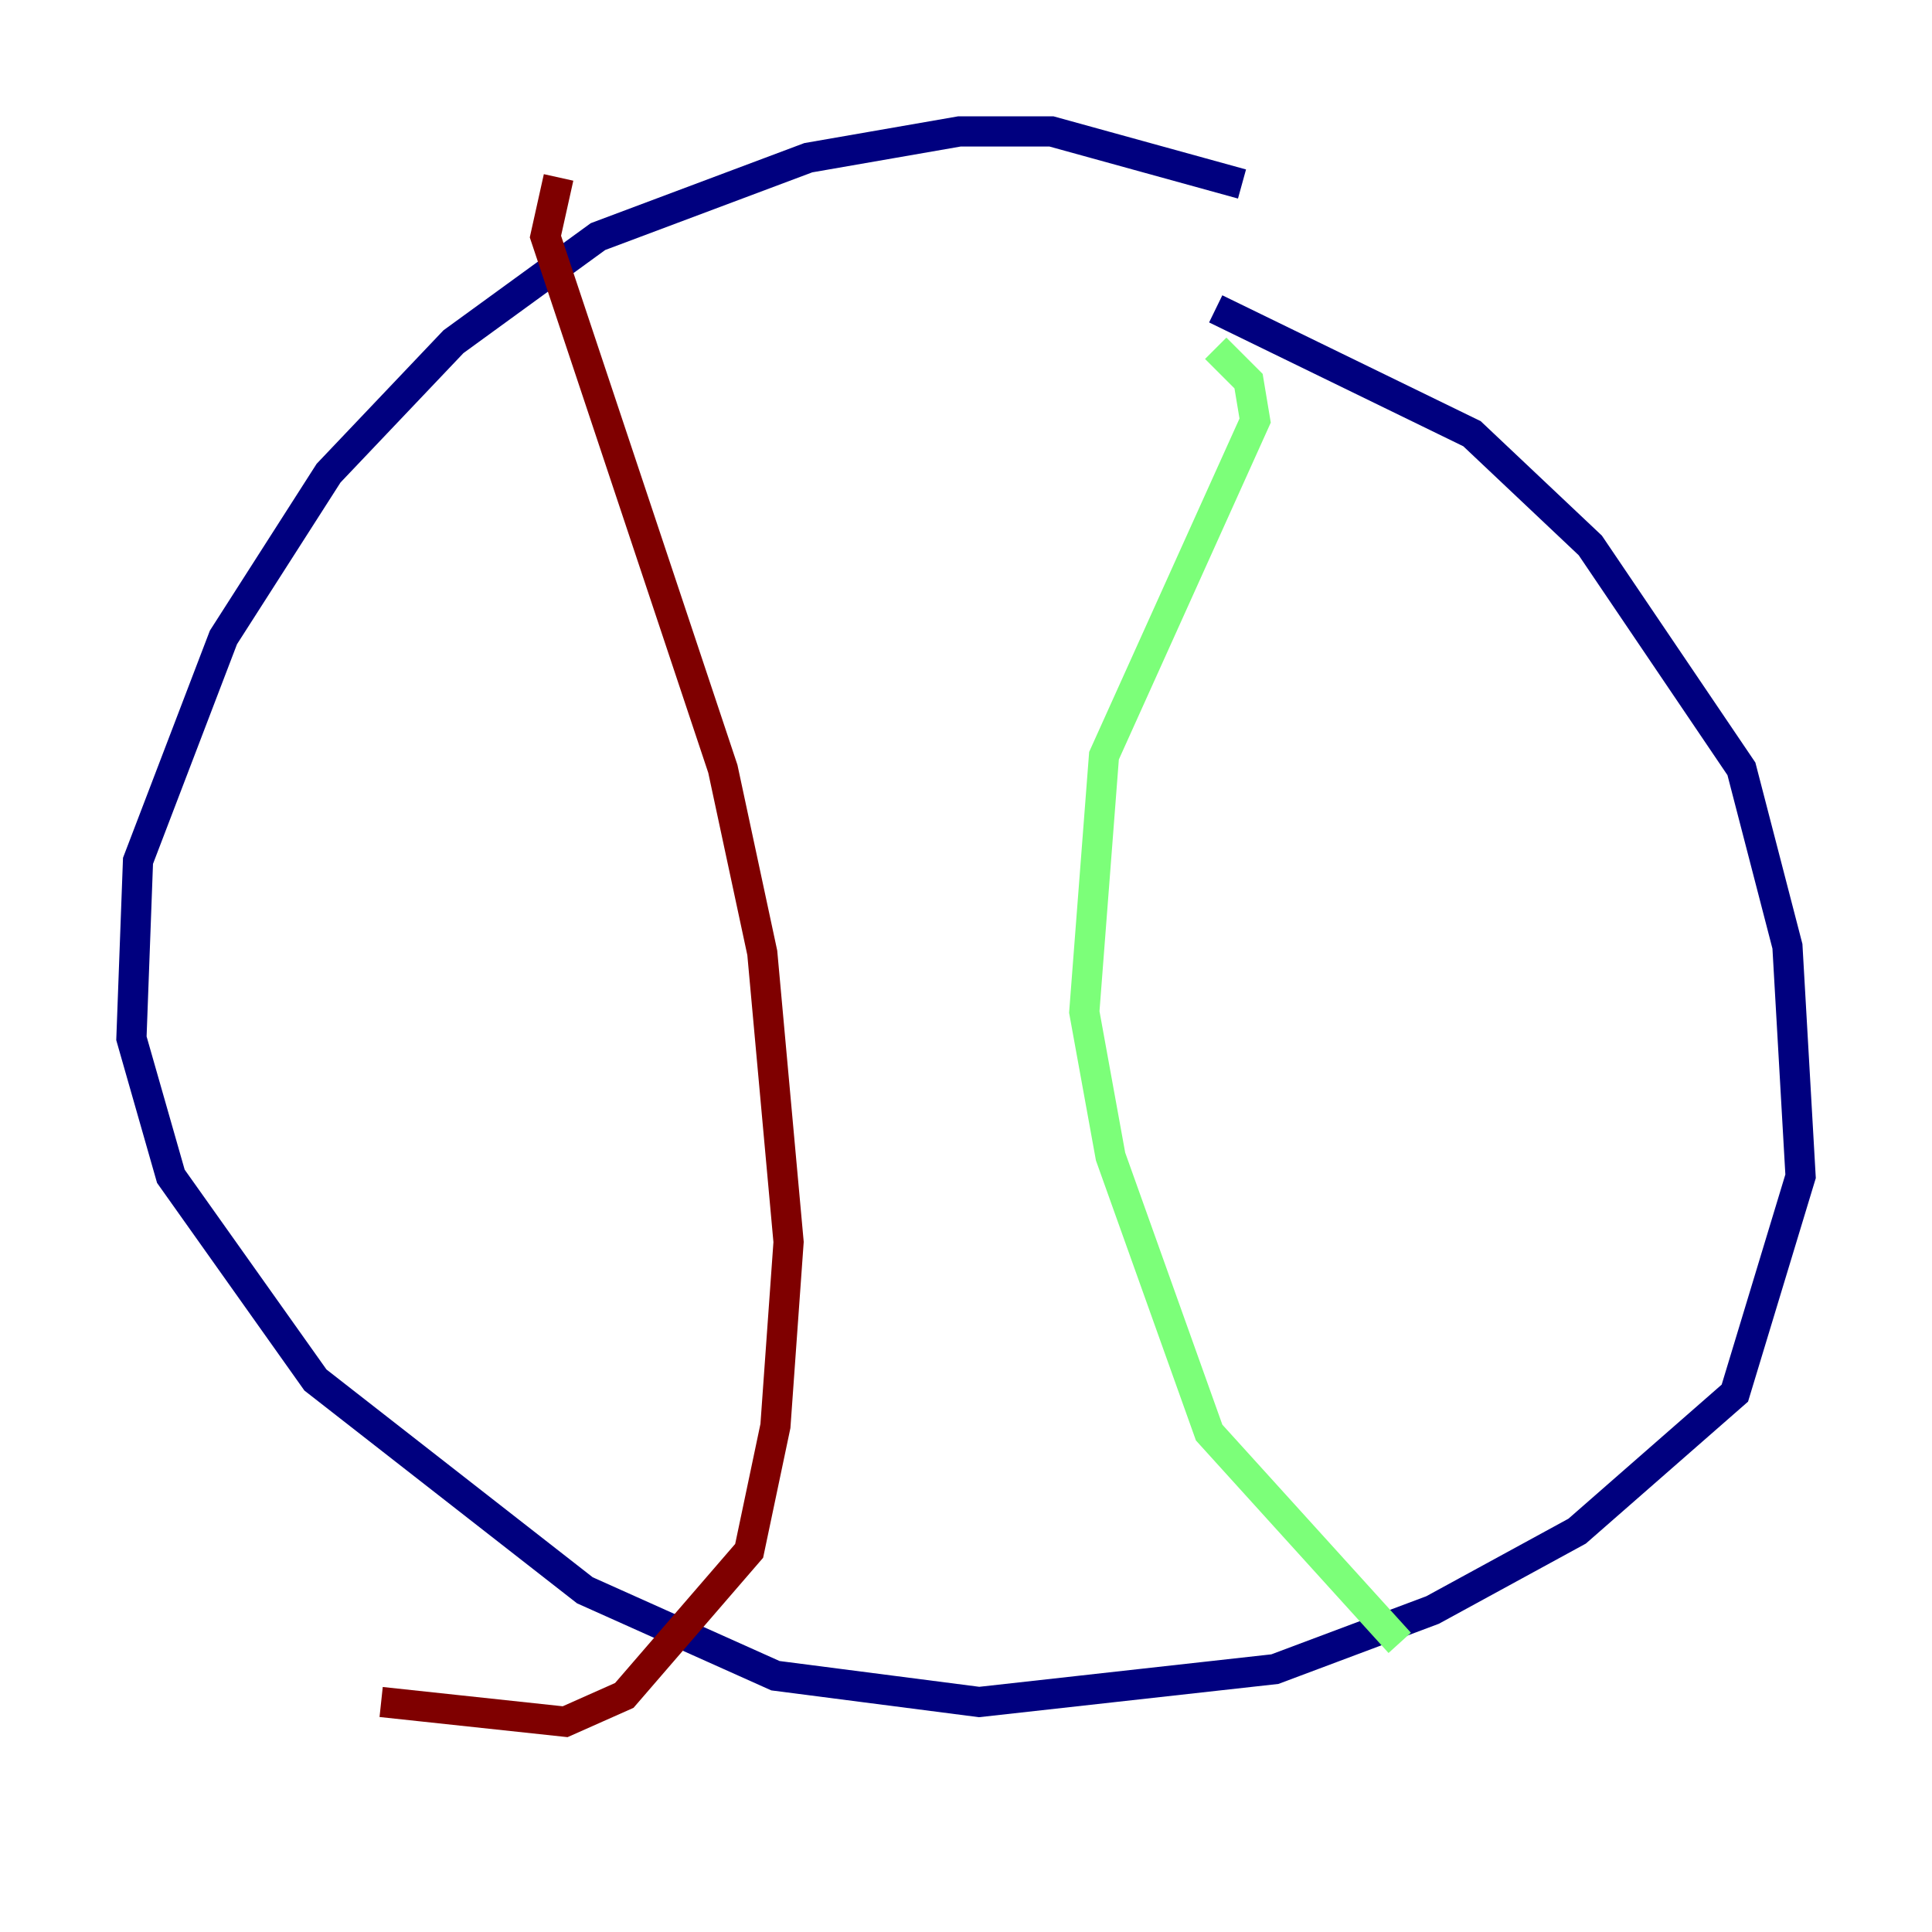 <?xml version="1.0" encoding="utf-8" ?>
<svg baseProfile="tiny" height="128" version="1.2" viewBox="0,0,128,128" width="128" xmlns="http://www.w3.org/2000/svg" xmlns:ev="http://www.w3.org/2001/xml-events" xmlns:xlink="http://www.w3.org/1999/xlink"><defs /><polyline fill="none" points="82.286,12.191 69.66,8.707 63.565,8.707 53.551,10.449 39.619,15.674 30.041,22.64 21.769,31.347 14.803,42.231 9.143,57.034 8.707,68.789 11.32,77.932 20.898,91.429 38.748,105.361 51.374,111.02 64.871,112.762 84.463,110.585 94.912,106.667 104.49,101.442 114.939,92.299 119.293,77.932 118.422,62.694 115.374,50.939 105.361,36.136 97.524,28.735 80.544,20.463" stroke="#00007f" stroke-width="2" /><polyline fill="none" points="80.544,23.075 82.721,25.252 83.156,27.864 73.143,50.068 71.837,67.048 73.578,76.626 80.109,94.912 92.735,108.844" stroke="#7cff79" stroke-width="2" /><polyline fill="none" points="37.007,11.755 36.136,15.674 47.891,50.939 50.503,63.129 52.245,82.286 51.374,94.476 49.633,102.748 41.361,112.326 37.442,114.068 25.252,112.762" stroke="#7f0000" stroke-width="2" /></svg>